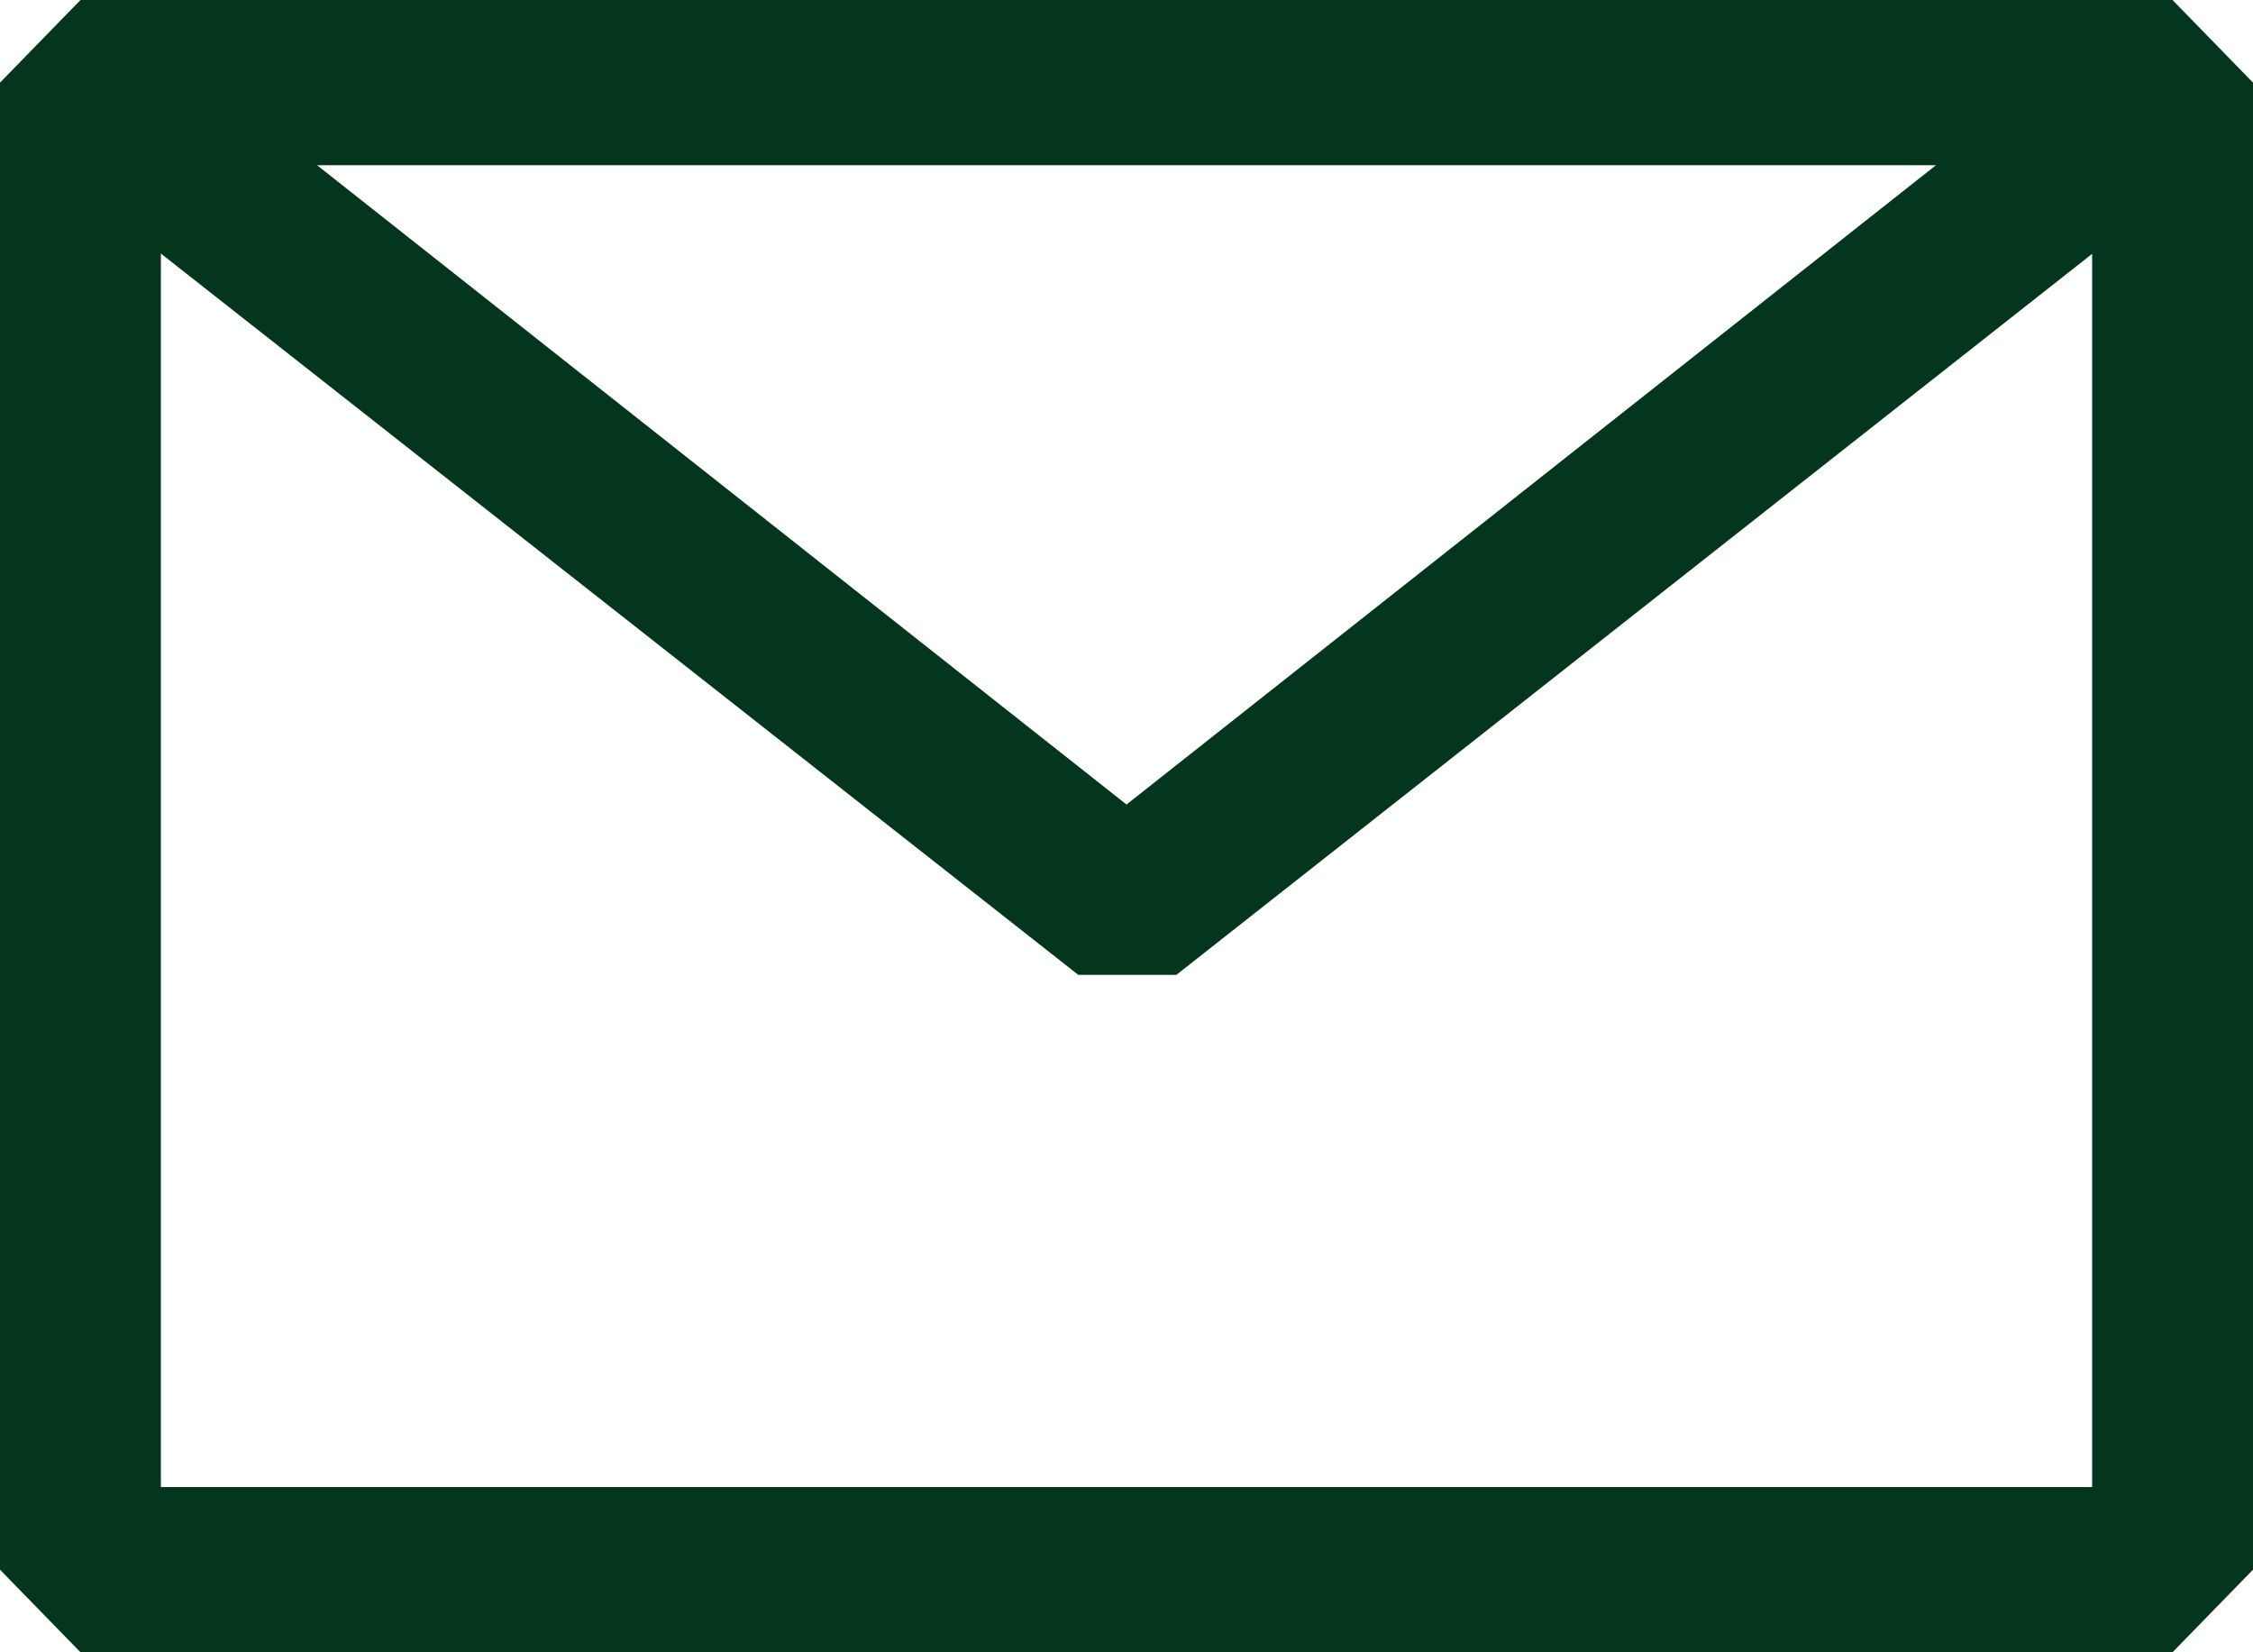 <svg width="15" height="11" viewBox="0 0 15 11" fill="none" xmlns="http://www.w3.org/2000/svg">
<path fill-rule="evenodd" clip-rule="evenodd" d="M0 0.55L0.536 0H14.464L15 0.55V10.45L14.464 11H0.536L0 10.45V0.55ZM1.071 1.688V9.9H13.929V1.69L7.832 6.49H7.179L1.071 1.688ZM12.889 1.1H2.111L7.5 5.356L12.889 1.1Z" fill="#04361D"/>
</svg>
